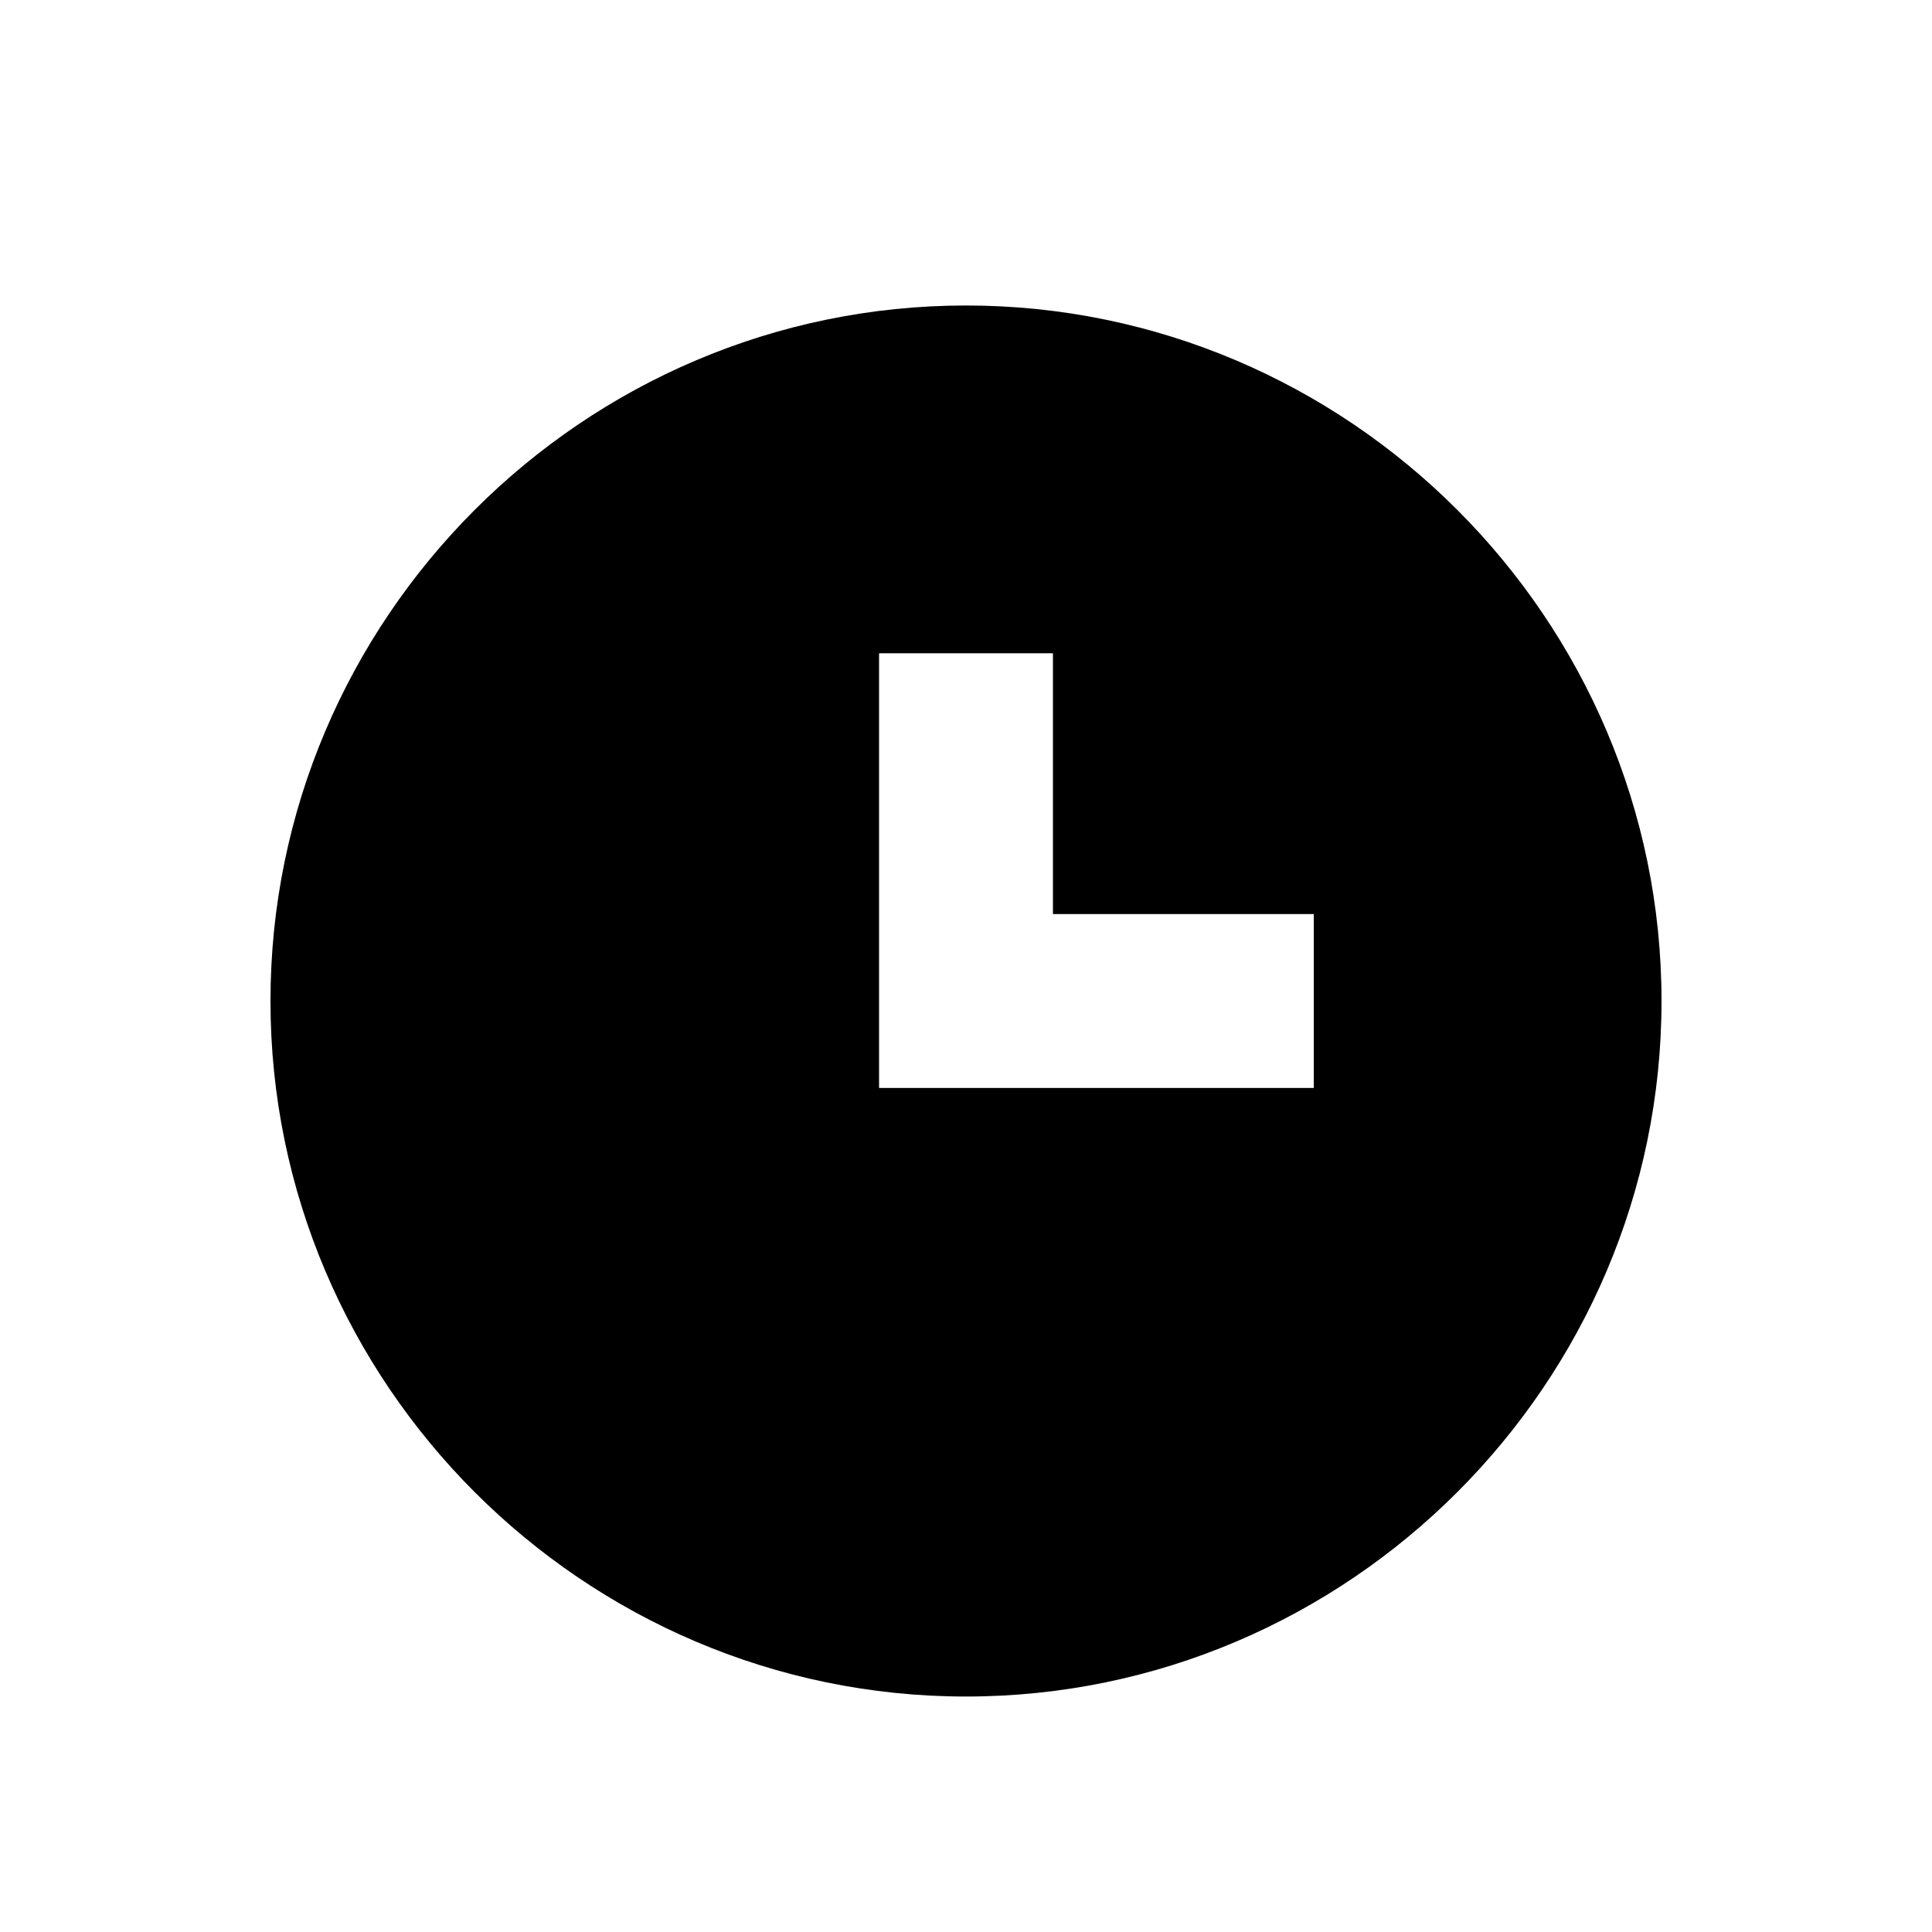 <svg xmlns="http://www.w3.org/2000/svg" width="25" height="25" fill="none" viewBox="0 0 25 25"><g clip-path="url(#clip0_1203_10750)"><path fill="currentColor" d="M12.5 3.953C7.55 3.953 3.5 8.003 3.5 12.953C3.5 17.903 7.55 21.953 12.5 21.953C17.45 21.953 21.5 17.903 21.5 12.953C21.5 8.003 17.45 3.953 12.5 3.953ZM17 14.078H11.375V8.453H13.625V11.828H17V14.078Z"/></g><defs><clipPath id="clip0_1203_10750"><rect width="18" height="18" fill="#fff" transform="translate(3.5 3.953)"/></clipPath></defs></svg>